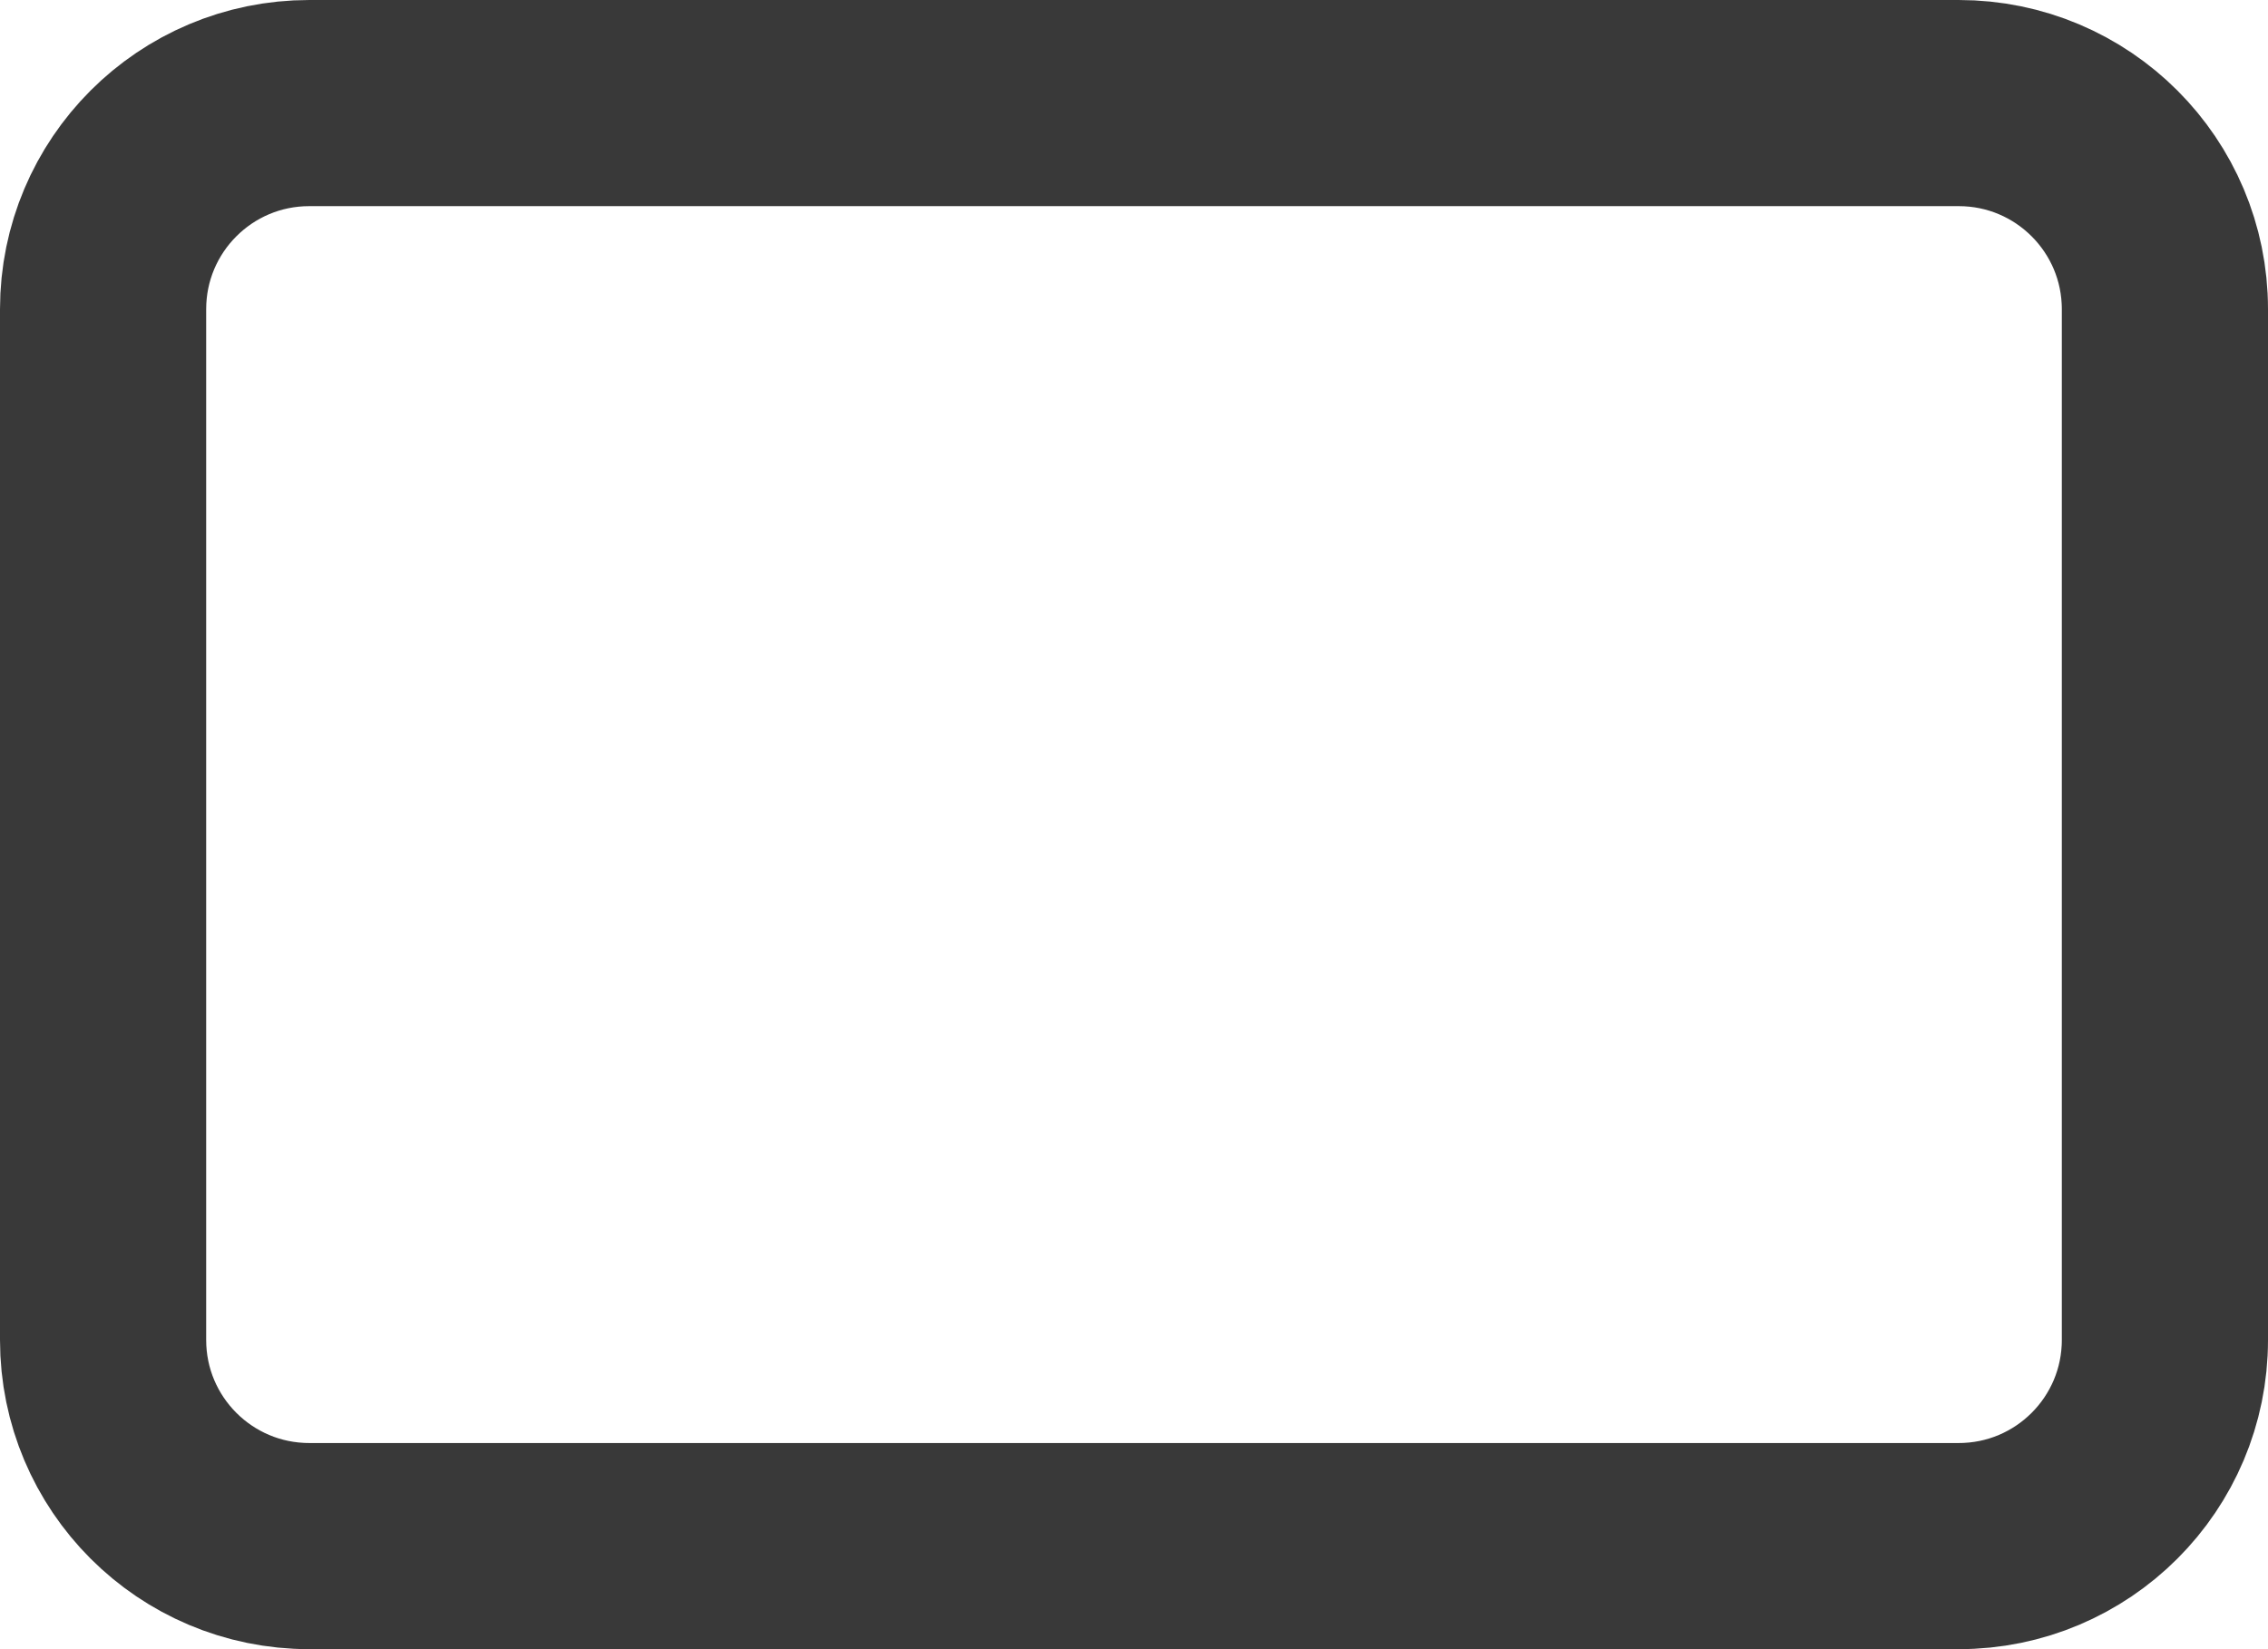 <svg width="22" height="16" viewBox="0 0 22 16" fill="none" xmlns="http://www.w3.org/2000/svg">
<path d="M19 1H3C1.895 1 1 1.895 1 3V13C1 14.105 1.895 15 3 15H19C20.105 15 21 14.105 21 13V3C21 1.895 20.105 1 19 1Z" stroke="#393939" stroke-width="2" stroke-linecap="round" stroke-linejoin="round"/>
</svg>
